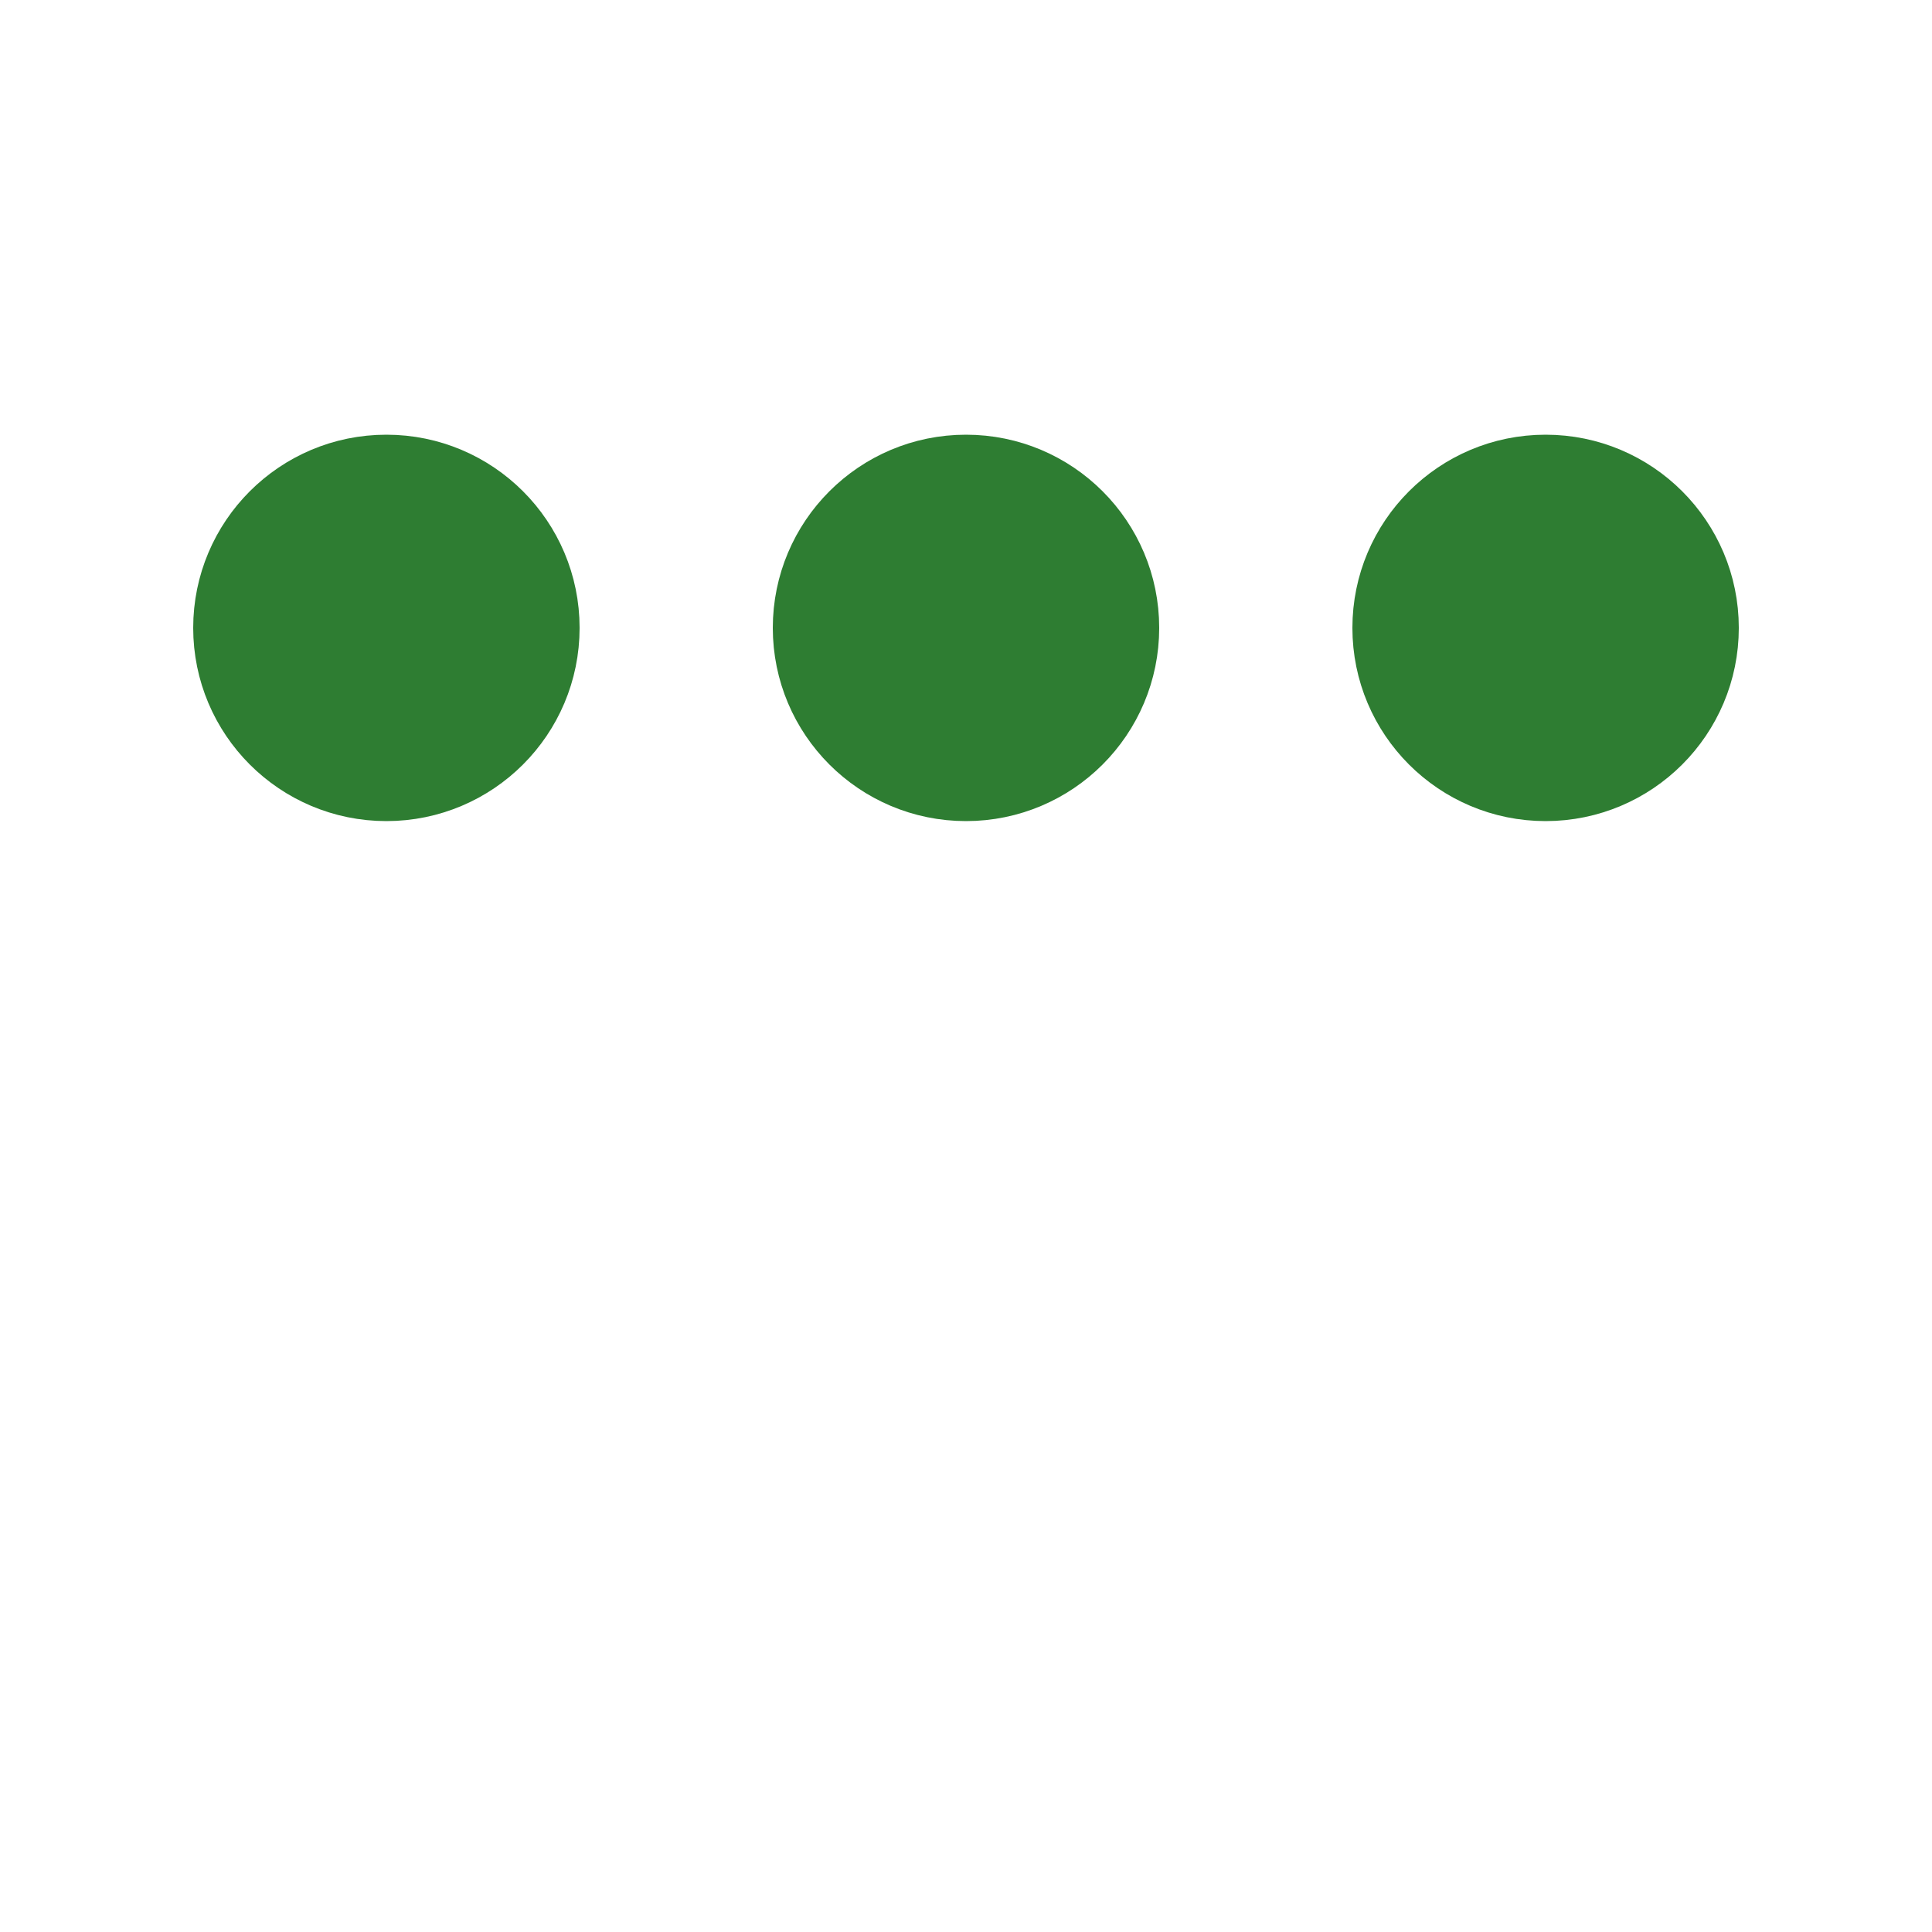 ﻿<svg xmlns='http://www.w3.org/2000/svg' viewBox='0 0 200 200'><circle fill='#2E7D32' stroke='#2E7D32' stroke-width='10' r='15' cx='40' cy='65'><animate attributeName='cy' calcMode='spline' dur='0.8' values='65;135;65;' keySplines='.5 0 .5 1;.5 0 .5 1' repeatCount='indefinite' begin='-.4'></animate></circle><circle fill='#2E7D32' stroke='#2E7D32' stroke-width='10' r='15' cx='100' cy='65'><animate attributeName='cy' calcMode='spline' dur='0.8' values='65;135;65;' keySplines='.5 0 .5 1;.5 0 .5 1' repeatCount='indefinite' begin='-.2'></animate></circle><circle fill='#2E7D32' stroke='#2E7D32' stroke-width='10' r='15' cx='160' cy='65'><animate attributeName='cy' calcMode='spline' dur='0.8' values='65;135;65;' keySplines='.5 0 .5 1;.5 0 .5 1' repeatCount='indefinite' begin='0'></animate></circle></svg>